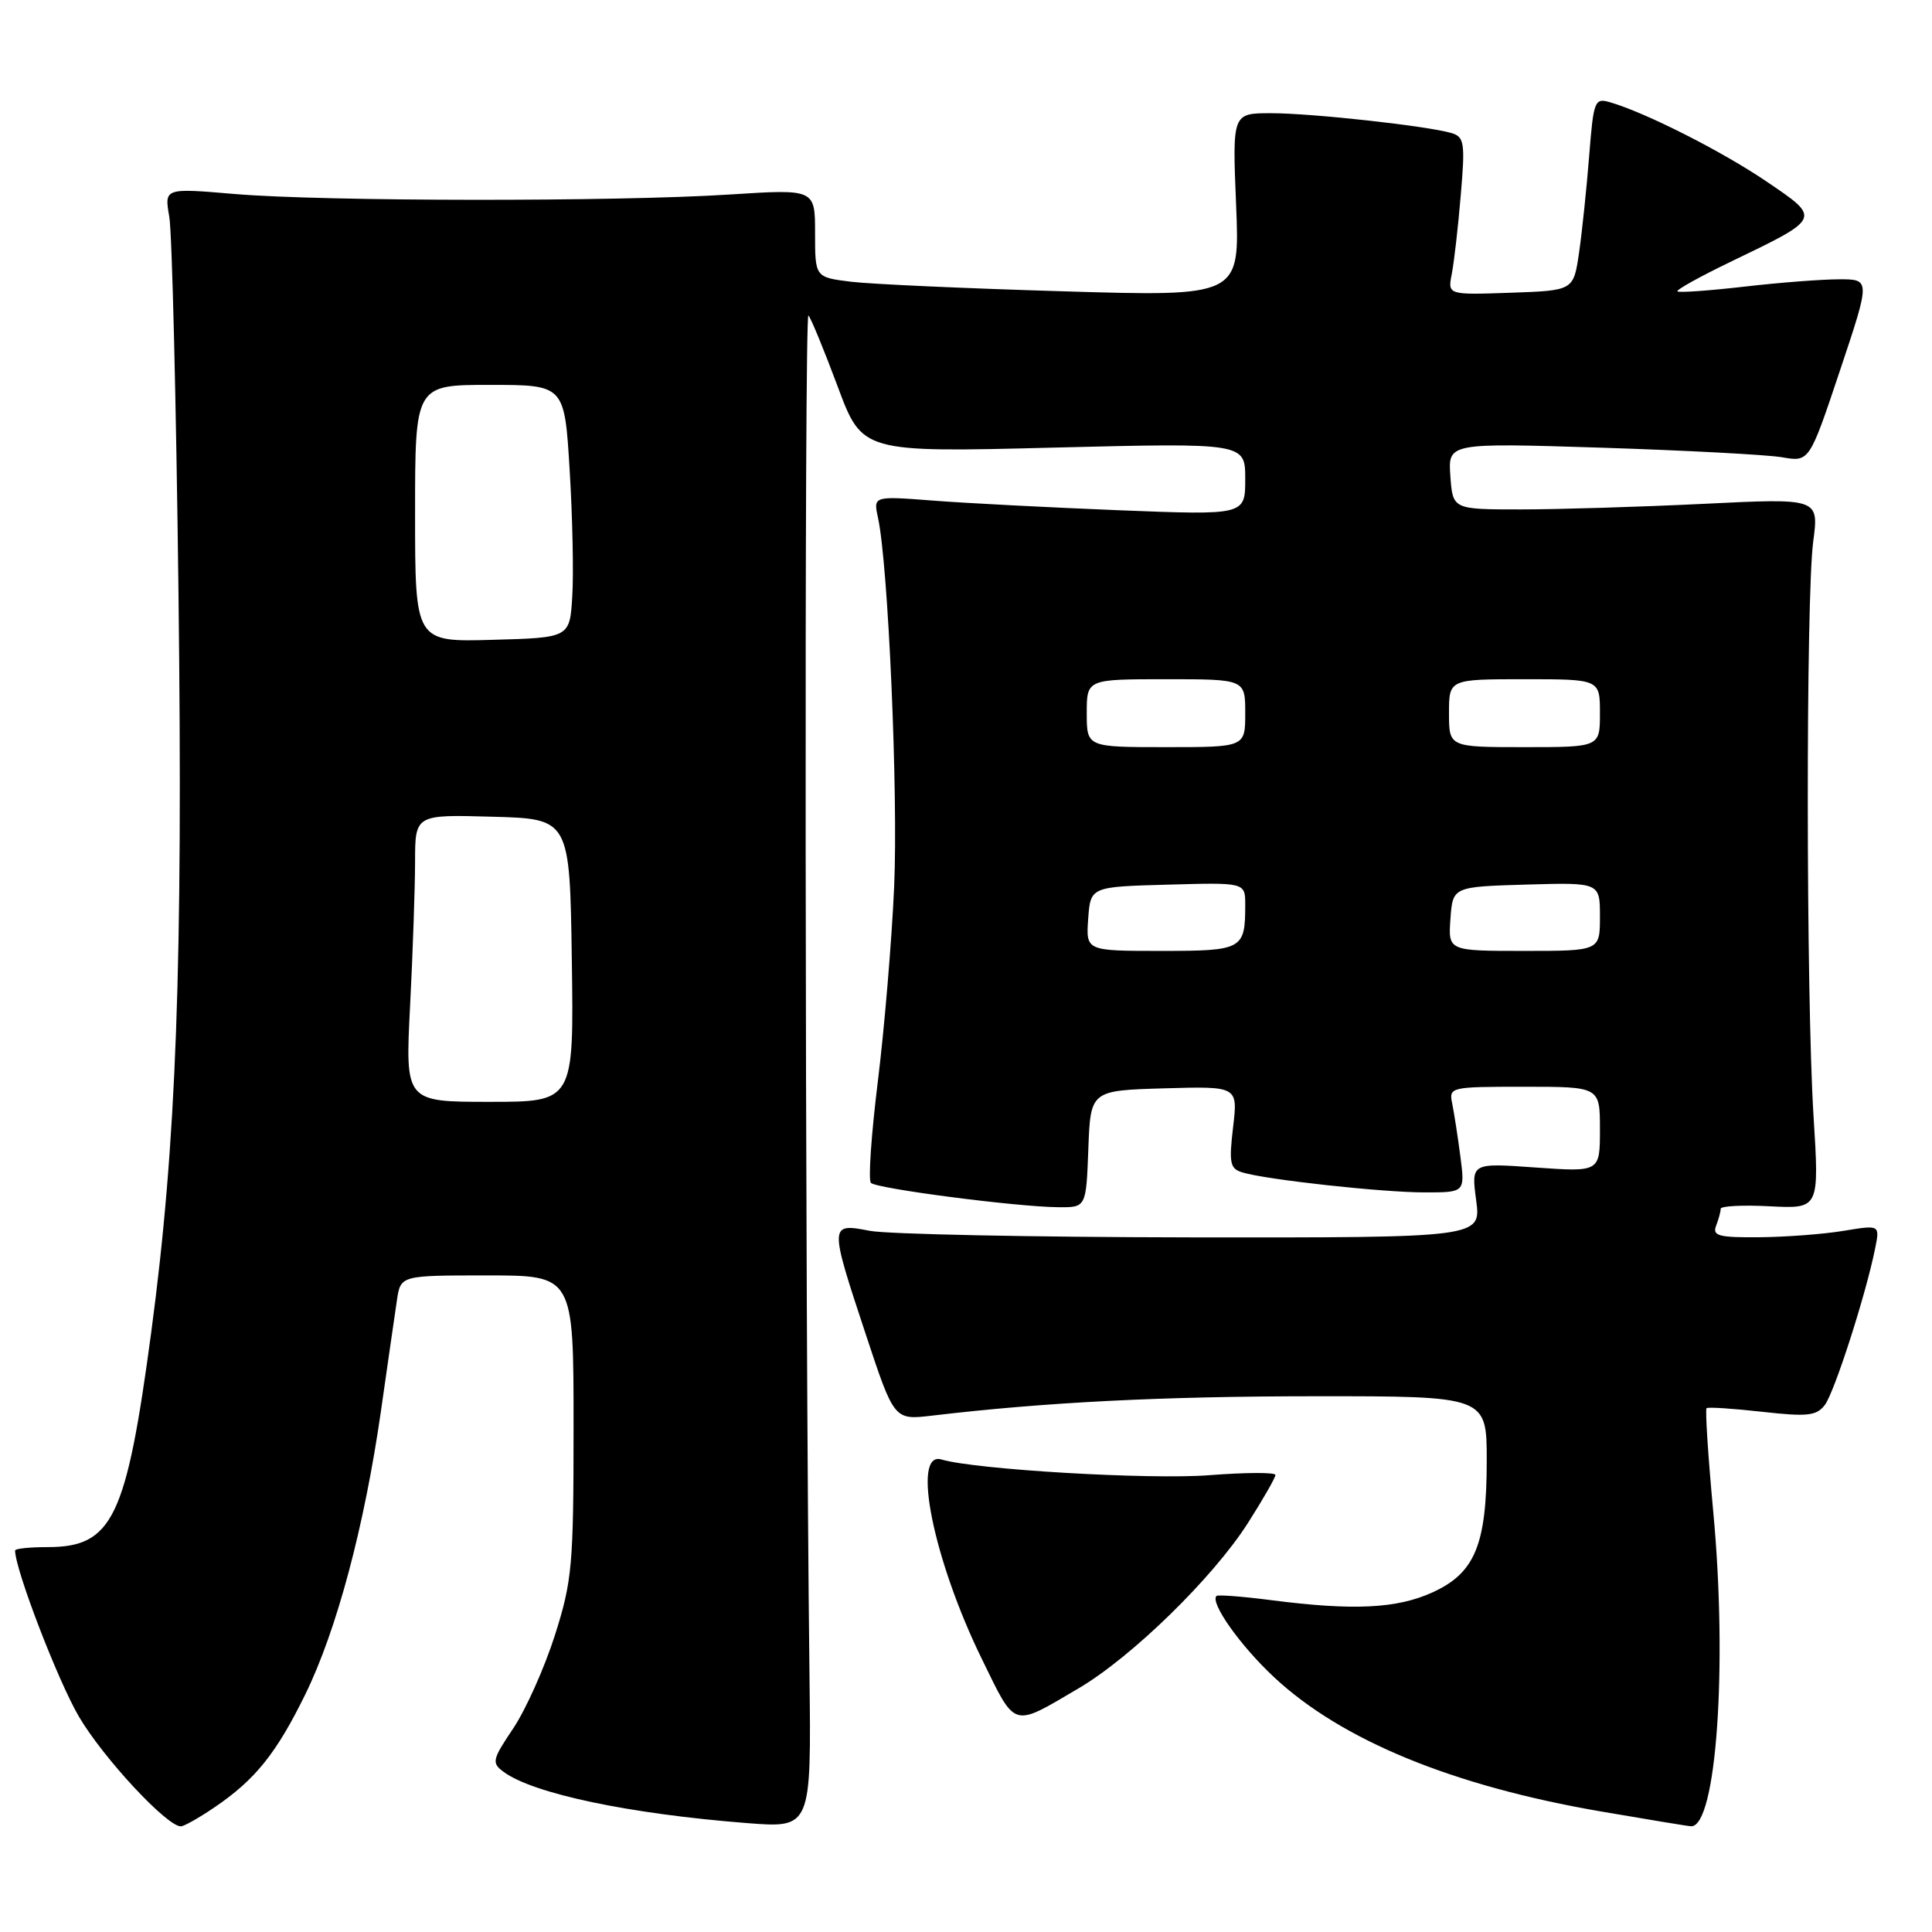 <?xml version="1.0" encoding="UTF-8" standalone="no"?>
<!DOCTYPE svg PUBLIC "-//W3C//DTD SVG 1.1//EN" "http://www.w3.org/Graphics/SVG/1.1/DTD/svg11.dtd" >
<svg xmlns="http://www.w3.org/2000/svg" xmlns:xlink="http://www.w3.org/1999/xlink" version="1.1" viewBox="0 0 256 256">
 <g >
 <path fill="currentColor"
d=" M 28.41 239.49 C 33.81 235.83 36.61 232.35 40.46 224.50 C 44.62 215.99 48.28 202.29 50.48 186.95 C 51.38 180.65 52.33 174.04 52.60 172.25 C 53.09 169.00 53.09 169.00 64.55 169.00 C 76.00 169.00 76.00 169.00 76.00 188.95 C 76.00 207.43 75.82 209.47 73.52 216.70 C 72.15 220.99 69.67 226.53 68.02 229.00 C 65.21 233.18 65.12 233.59 66.73 234.78 C 70.64 237.67 83.36 240.35 99.00 241.57 C 107.50 242.23 107.50 242.23 107.26 221.87 C 106.66 171.78 106.56 41.17 107.12 41.80 C 107.47 42.18 109.21 46.43 111.00 51.22 C 114.25 59.95 114.25 59.95 139.62 59.31 C 165.00 58.68 165.00 58.68 165.00 63.47 C 165.00 68.27 165.00 68.27 148.25 67.61 C 139.04 67.24 127.95 66.67 123.61 66.33 C 115.71 65.72 115.71 65.72 116.34 68.61 C 117.70 74.85 119.02 105.19 118.48 117.50 C 118.16 124.65 117.19 136.25 116.32 143.28 C 115.45 150.31 115.03 156.37 115.40 156.74 C 116.17 157.50 134.64 159.91 140.21 159.96 C 143.92 160.00 143.92 160.00 144.21 152.25 C 144.50 144.50 144.50 144.50 154.26 144.21 C 164.03 143.93 164.03 143.93 163.39 149.36 C 162.83 154.11 162.98 154.86 164.62 155.35 C 167.80 156.32 183.16 158.00 188.79 158.00 C 194.12 158.00 194.12 158.00 193.51 153.25 C 193.17 150.64 192.68 147.49 192.43 146.25 C 191.97 144.04 192.12 144.00 201.98 144.00 C 212.00 144.00 212.00 144.00 212.00 149.65 C 212.00 155.30 212.00 155.30 203.47 154.70 C 194.94 154.09 194.94 154.09 195.60 159.05 C 196.26 164.00 196.26 164.00 157.88 163.96 C 136.77 163.93 117.59 163.54 115.25 163.09 C 109.87 162.05 109.87 162.15 114.73 176.84 C 118.48 188.17 118.48 188.17 123.49 187.58 C 138.60 185.79 153.92 185.02 174.25 185.01 C 197.00 185.00 197.00 185.00 197.00 193.53 C 197.00 204.69 195.45 208.44 189.79 211.01 C 185.08 213.15 179.31 213.43 168.52 212.04 C 164.67 211.54 161.38 211.29 161.19 211.47 C 160.31 212.36 164.32 218.03 168.79 222.21 C 177.75 230.59 192.47 236.64 212.09 240.02 C 218.37 241.10 223.77 241.99 224.09 241.99 C 227.43 242.03 228.93 220.71 227.01 200.27 C 226.33 192.92 225.93 186.76 226.13 186.59 C 226.33 186.42 229.65 186.64 233.50 187.07 C 239.48 187.74 240.69 187.61 241.79 186.18 C 243.06 184.53 247.24 171.54 248.47 165.40 C 249.09 162.30 249.09 162.30 244.30 163.09 C 241.66 163.53 236.64 163.91 233.14 163.94 C 227.74 163.99 226.88 163.76 227.39 162.42 C 227.73 161.55 228.00 160.54 228.00 160.17 C 228.00 159.80 230.94 159.65 234.53 159.84 C 241.07 160.17 241.07 160.17 240.30 147.84 C 239.31 131.85 239.28 79.19 240.26 71.76 C 241.02 66.01 241.02 66.01 225.76 66.76 C 217.37 67.17 206.45 67.50 201.50 67.50 C 192.50 67.50 192.50 67.50 192.18 63.09 C 191.87 58.68 191.87 58.68 212.18 59.32 C 223.36 59.68 234.13 60.25 236.13 60.59 C 239.75 61.22 239.75 61.22 243.80 49.11 C 247.85 37.00 247.85 37.00 243.68 37.01 C 241.38 37.01 235.70 37.45 231.06 37.99 C 226.42 38.52 222.47 38.80 222.27 38.61 C 222.08 38.41 225.20 36.68 229.21 34.74 C 241.43 28.85 241.36 29.00 234.09 24.06 C 228.18 20.05 218.05 14.92 213.34 13.55 C 211.29 12.95 211.15 13.32 210.57 20.71 C 210.23 24.99 209.63 30.75 209.23 33.50 C 208.50 38.50 208.50 38.50 200.16 38.79 C 191.82 39.08 191.82 39.08 192.37 36.29 C 192.67 34.76 193.21 30.06 193.56 25.85 C 194.15 18.95 194.03 18.15 192.36 17.64 C 189.24 16.70 173.87 15.00 168.42 15.00 C 163.29 15.00 163.29 15.00 163.79 27.15 C 164.29 39.30 164.29 39.30 140.89 38.60 C 128.03 38.22 115.36 37.65 112.75 37.33 C 108.00 36.74 108.00 36.74 108.00 30.89 C 108.00 25.05 108.00 25.05 96.75 25.77 C 81.79 26.74 42.85 26.70 31.14 25.71 C 21.77 24.91 21.77 24.91 22.43 28.71 C 22.80 30.79 23.34 53.21 23.65 78.53 C 24.25 128.05 23.38 151.51 20.04 176.52 C 16.73 201.23 14.91 205.00 6.28 205.00 C 3.92 205.00 2.00 205.20 2.00 205.45 C 2.00 207.97 7.71 222.81 10.48 227.50 C 13.71 232.97 22.10 242.00 23.96 242.00 C 24.38 242.00 26.38 240.87 28.41 239.49 Z  M 142.94 223.70 C 149.97 219.56 160.74 209.05 165.36 201.80 C 167.36 198.66 169.00 195.80 169.00 195.44 C 169.00 195.08 165.06 195.10 160.25 195.47 C 152.41 196.09 129.24 194.73 124.75 193.39 C 120.74 192.19 123.68 206.72 130.10 219.82 C 134.65 229.13 134.03 228.94 142.94 223.70 Z  M 54.34 133.25 C 54.70 126.24 54.99 117.67 55.00 114.22 C 55.00 107.93 55.00 107.93 65.25 108.22 C 75.50 108.50 75.50 108.50 75.77 127.25 C 76.04 146.00 76.04 146.00 64.87 146.00 C 53.69 146.00 53.69 146.00 54.34 133.25 Z  M 144.19 121.75 C 144.50 117.50 144.50 117.50 154.75 117.22 C 165.00 116.93 165.00 116.93 165.00 119.88 C 165.00 125.82 164.67 126.00 153.84 126.00 C 143.89 126.00 143.89 126.00 144.19 121.75 Z  M 192.19 121.75 C 192.50 117.50 192.50 117.50 202.25 117.21 C 212.00 116.93 212.00 116.93 212.00 121.46 C 212.00 126.00 212.00 126.00 201.94 126.00 C 191.89 126.00 191.89 126.00 192.19 121.75 Z  M 144.00 94.50 C 144.00 90.00 144.00 90.00 154.50 90.00 C 165.00 90.00 165.00 90.00 165.00 94.50 C 165.00 99.00 165.00 99.00 154.50 99.00 C 144.00 99.00 144.00 99.00 144.00 94.50 Z  M 192.00 94.50 C 192.00 90.00 192.00 90.00 202.00 90.00 C 212.00 90.00 212.00 90.00 212.00 94.50 C 212.00 99.00 212.00 99.00 202.00 99.00 C 192.00 99.00 192.00 99.00 192.00 94.50 Z  M 55.00 68.03 C 55.00 51.00 55.00 51.00 64.90 51.00 C 74.80 51.00 74.80 51.00 75.48 62.25 C 75.86 68.44 76.02 75.97 75.83 79.00 C 75.50 84.50 75.50 84.50 65.25 84.78 C 55.00 85.07 55.00 85.07 55.00 68.03 Z "/>
</g>
</svg>
